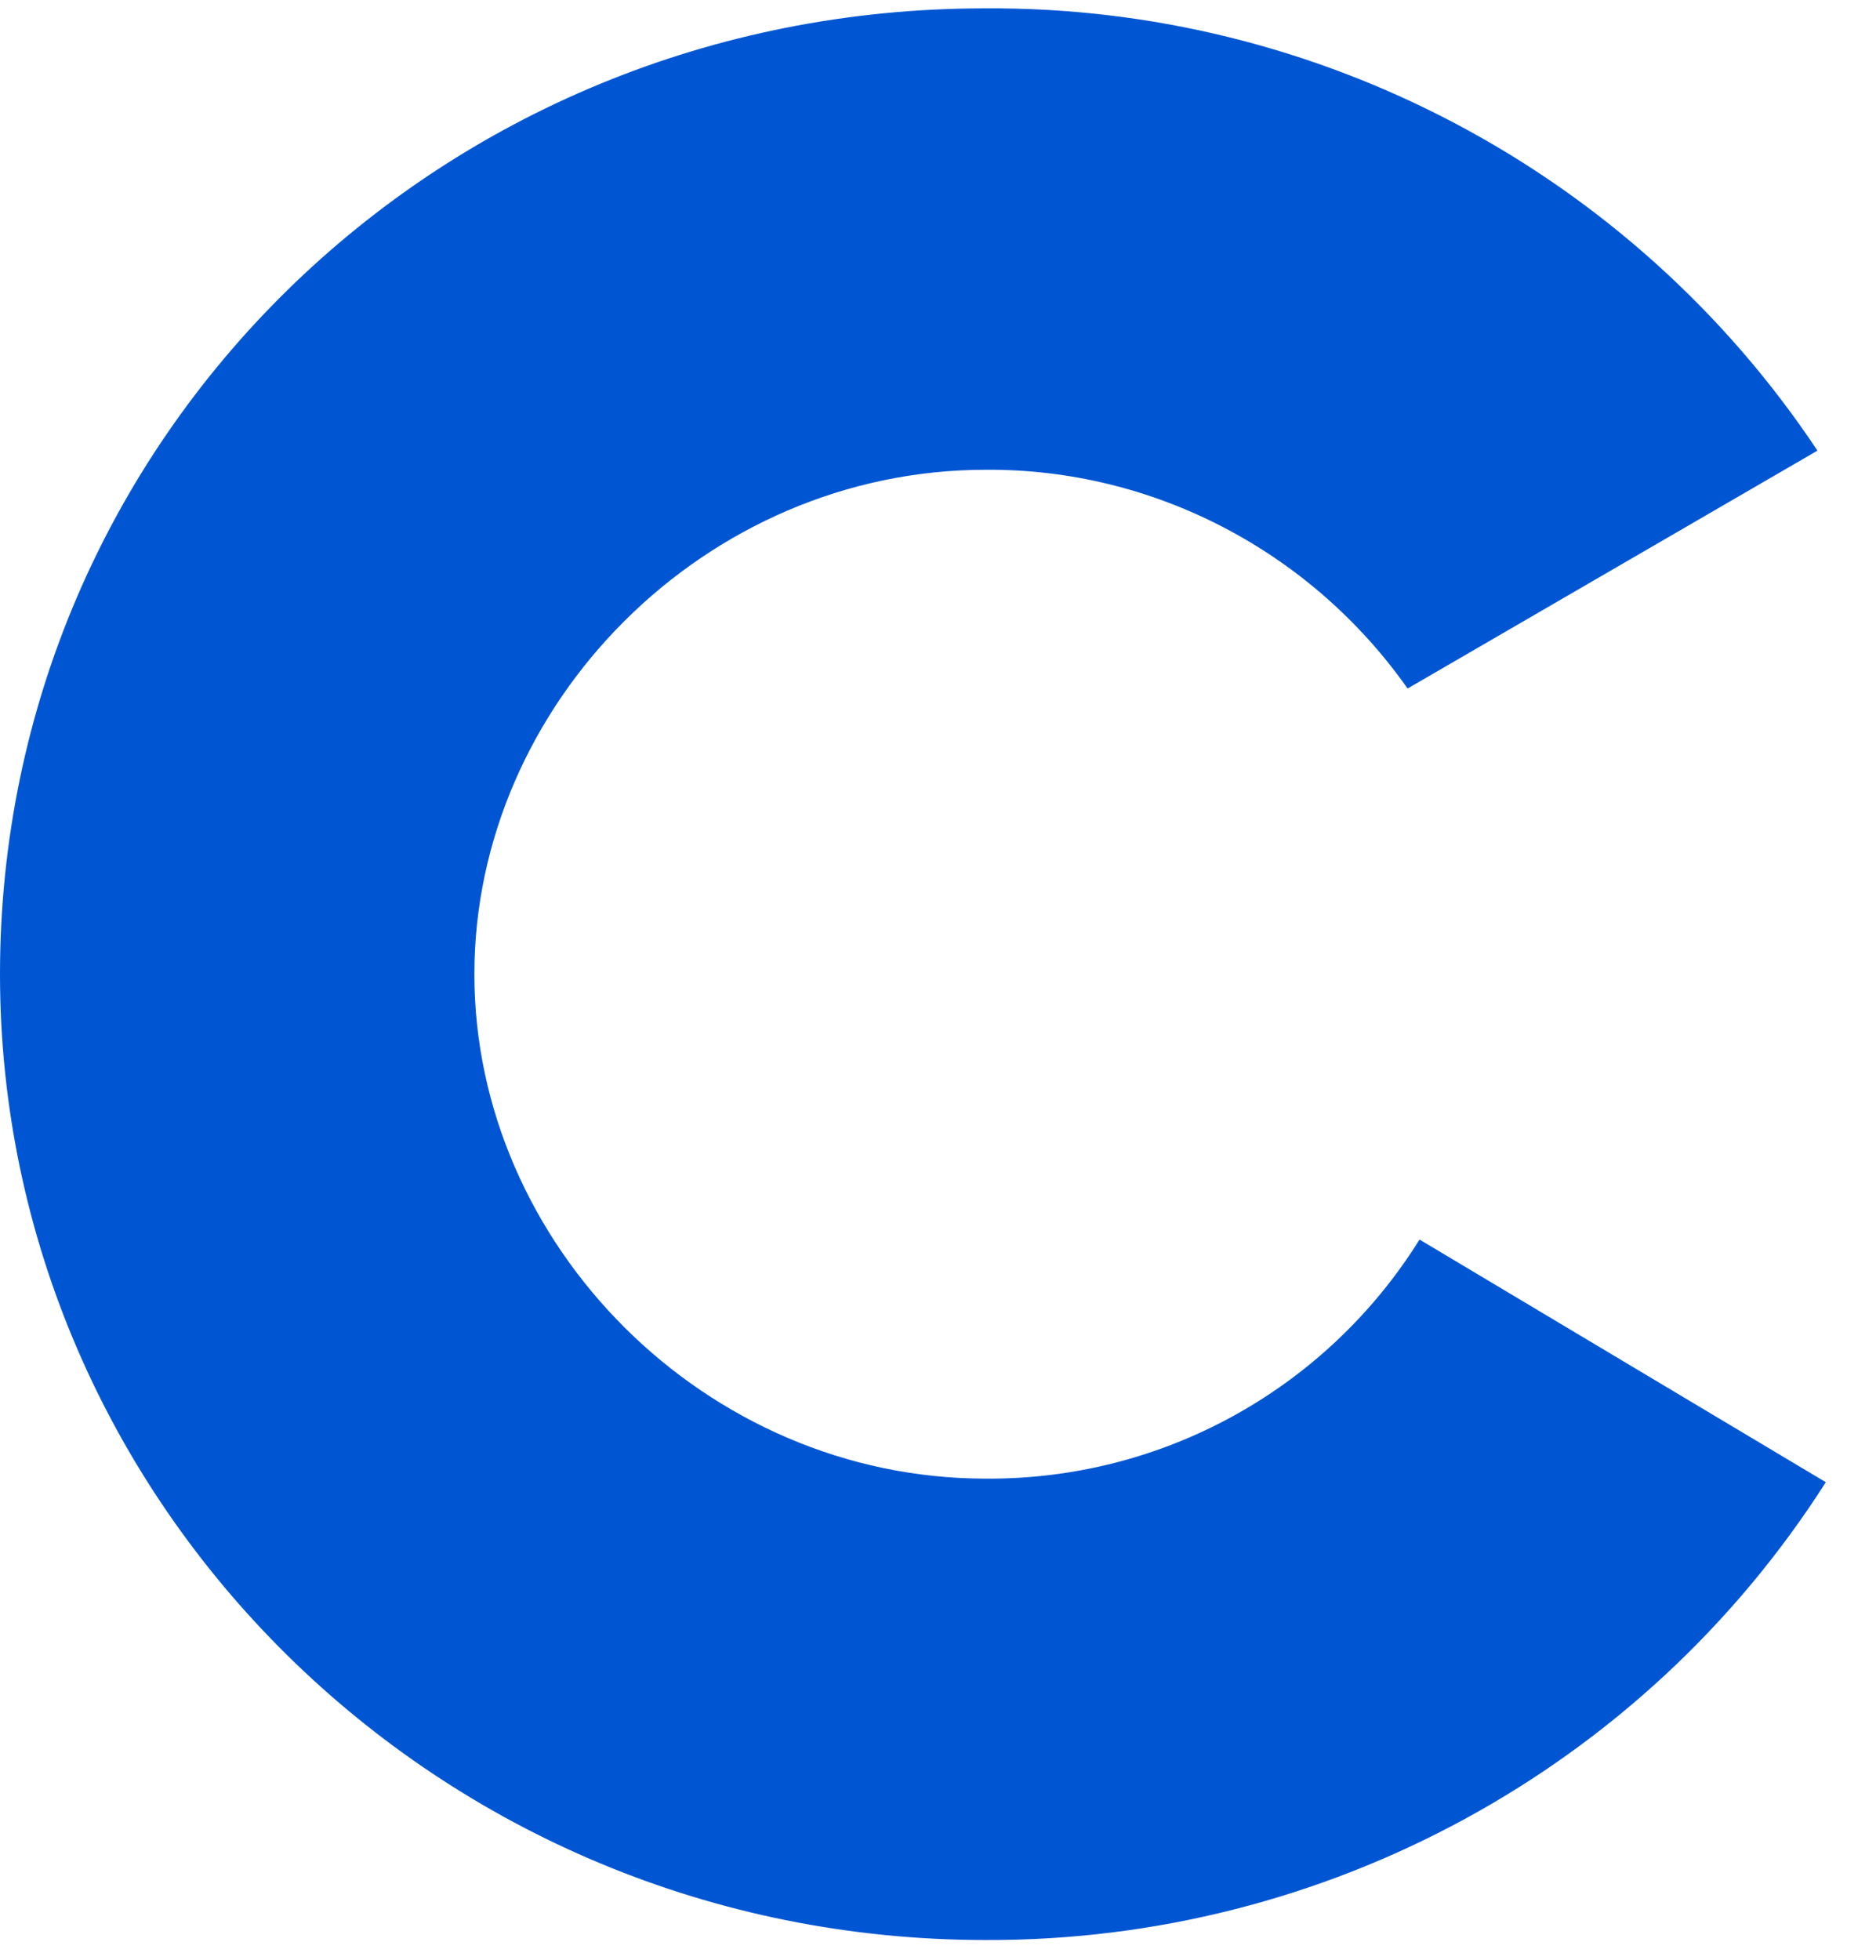 <?xml version="1.0" encoding="utf-8"?>
<!-- Generator: Adobe Illustrator 28.2.0, SVG Export Plug-In . SVG Version: 6.00 Build 0)  -->
<svg version="1.1" id="Layer_1" xmlns="http://www.w3.org/2000/svg" xmlns:xlink="http://www.w3.org/1999/xlink" x="0px" y="0px"
	 viewBox="0 0 157 164" style="enable-background:new 0 0 157 164;" xml:space="preserve">
<style type="text/css">
	.st0{fill:#0056D2;}
</style>
<path class="st0" d="M0,81.5C0,36.7,36.6,0.7,82.4,0.7c27.9-0.2,54.2,13.7,69.7,37l-34.3,19.9c-8.1-11.5-21.3-18.4-35.3-18.3
	c-23.5,0-42.8,19.6-42.8,42.2s19.3,42.2,42.8,42.2c14.8,0.1,28.5-7.5,36.3-20l34,20.3c-15.3,24-41.9,38.4-70.3,38.3
	C36.6,162.3,0,125.7,0,81.5z"/>
</svg>
